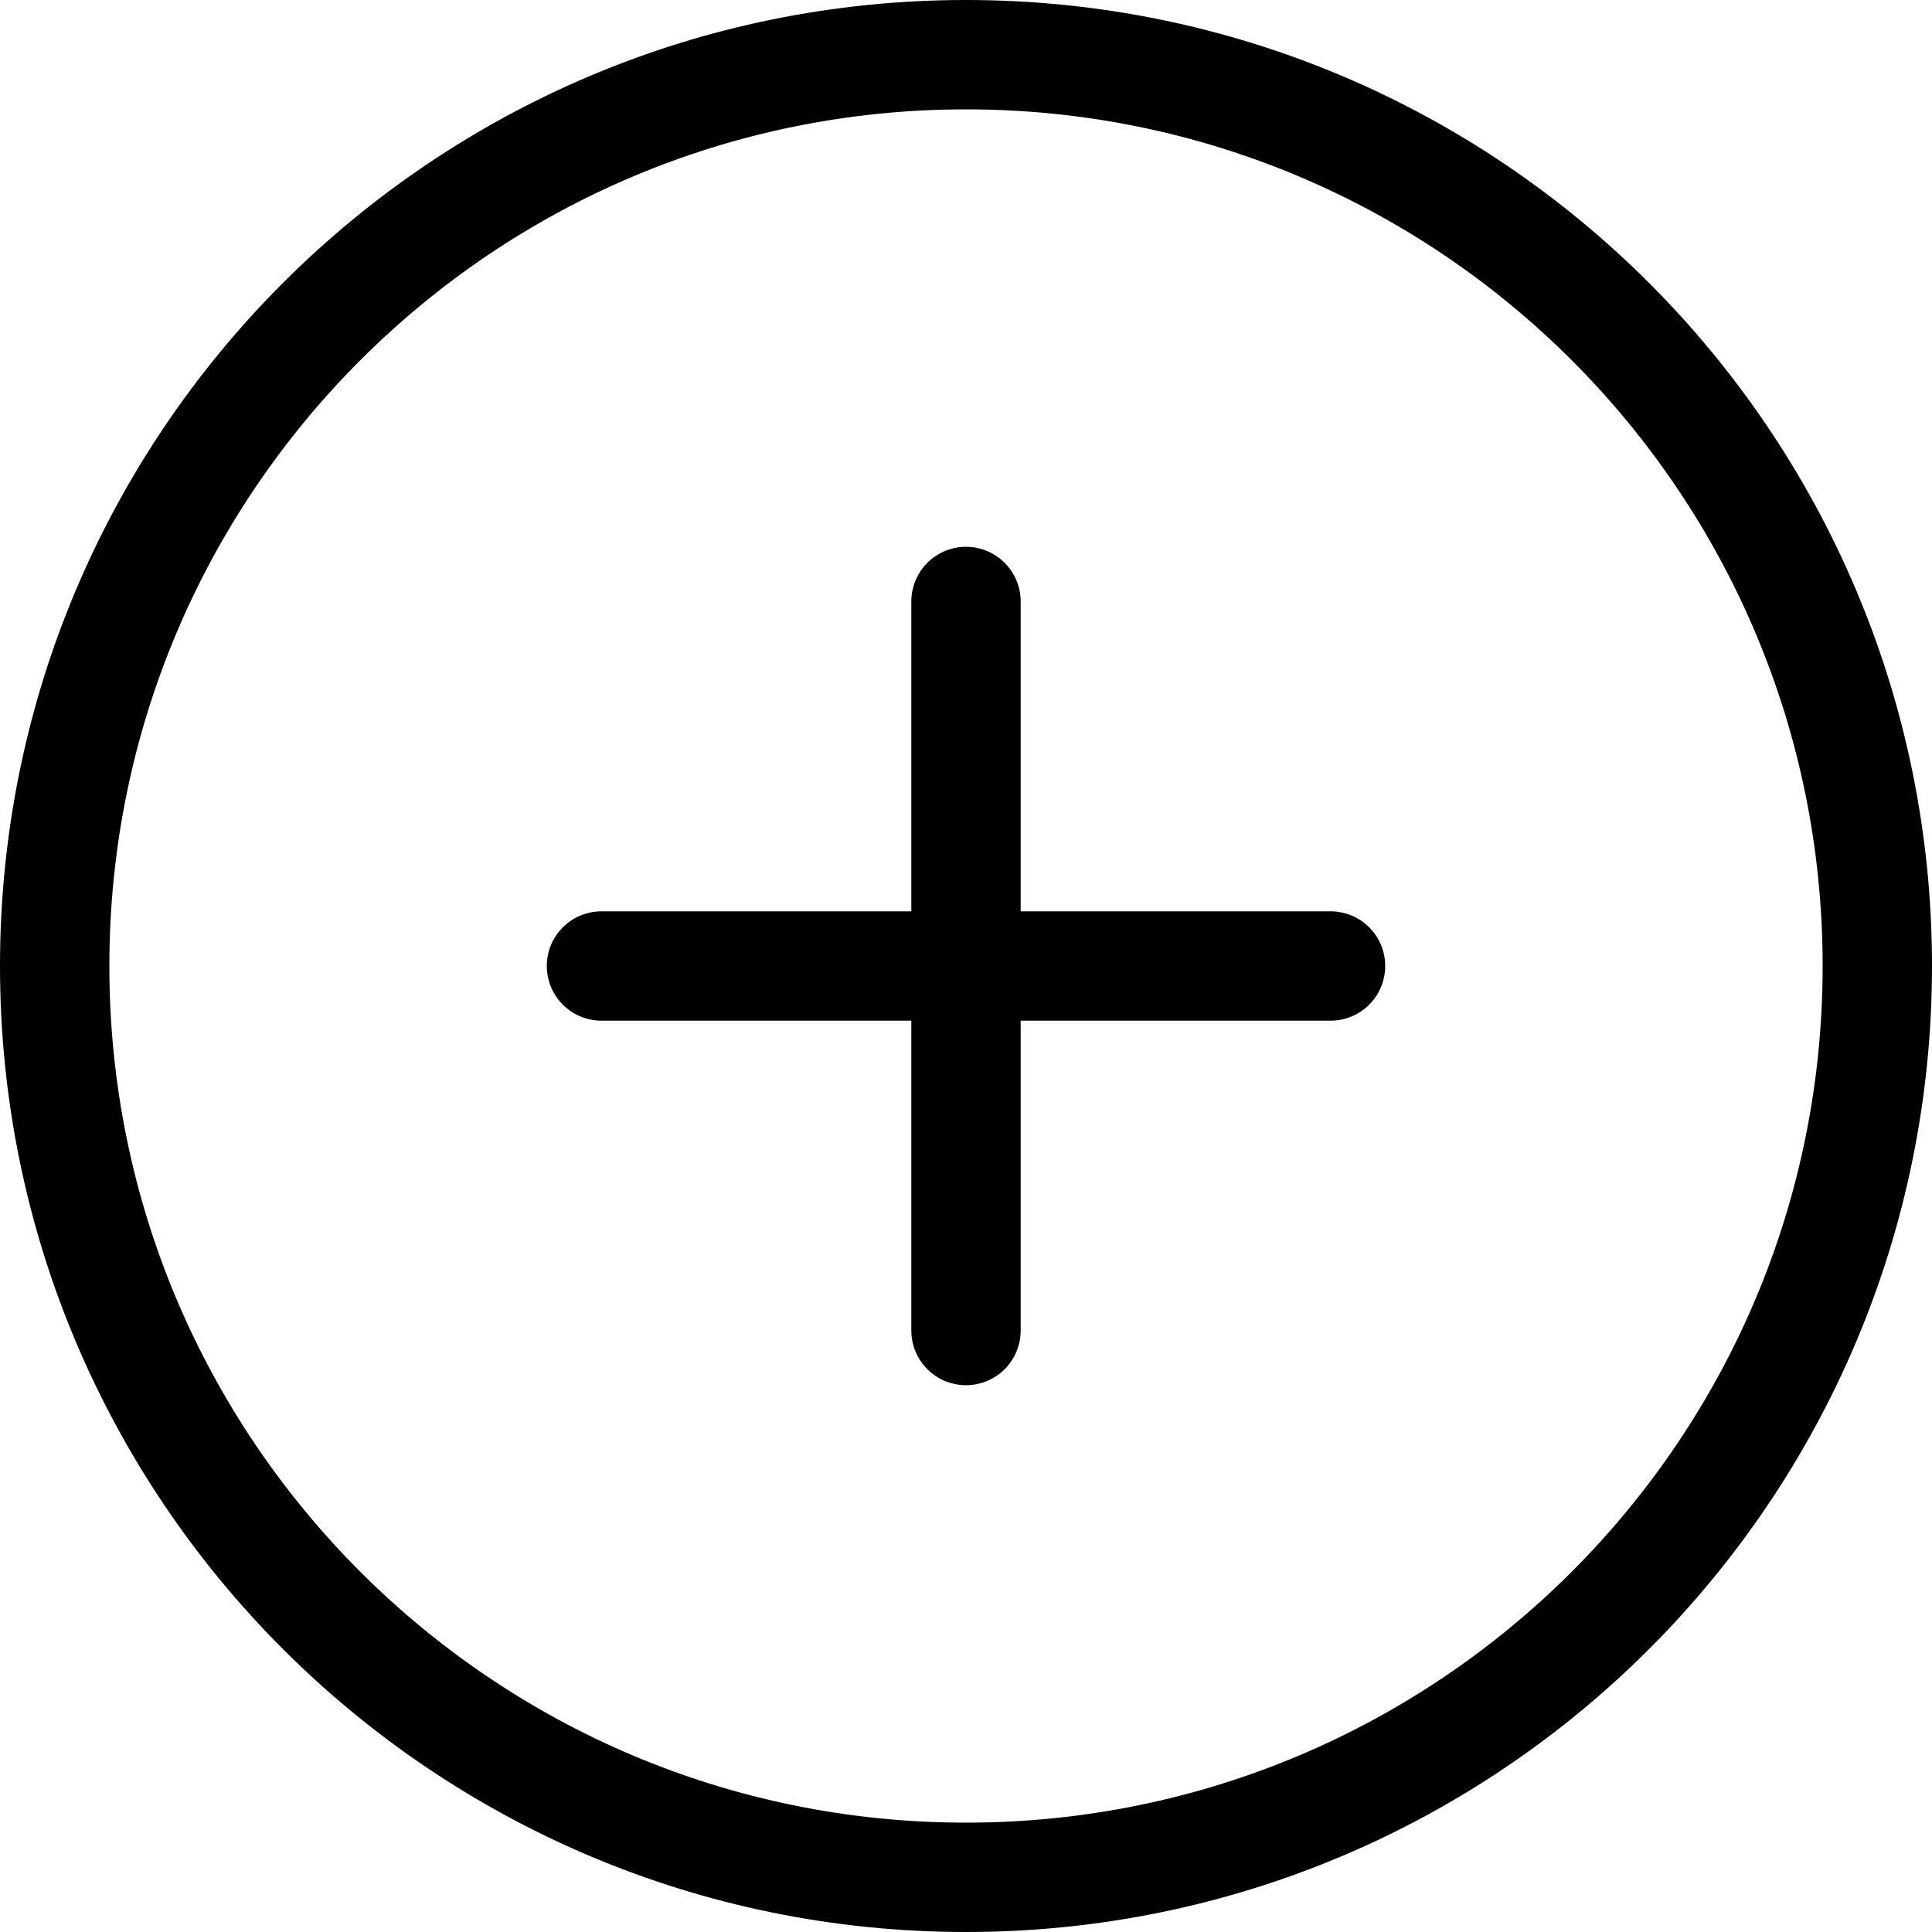 <?xml version="1.0" encoding="UTF-8" standalone="no"?>
<svg
   width="21.2"
   height="21.2"
   stroke-width="1.2"
   viewBox="0 0 21.2 21.2"
   fill="none"
   color="#000000"
   version="1.1"
   id="svg6"
   sodipodi:docname="add-circle.svg"
   inkscape:version="1.1.2 (0a00cf5339, 2022-02-04)"
   xmlns:inkscape="http://www.inkscape.org/namespaces/inkscape"
   xmlns:sodipodi="http://sodipodi.sourceforge.net/DTD/sodipodi-0.dtd"
   xmlns="http://www.w3.org/2000/svg"
   xmlns:svg="http://www.w3.org/2000/svg">
  <defs
     id="defs10" />
  <sodipodi:namedview
     id="namedview8"
     pagecolor="#ffffff"
     bordercolor="#666666"
     borderopacity="1.0"
     inkscape:pageshadow="2"
     inkscape:pageopacity="0.0"
     inkscape:pagecheckerboard="0"
     showgrid="false"
     inkscape:zoom="35.166667"
     inkscape:cx="10.592417"
     inkscape:cy="10.620853"
     inkscape:window-width="2560"
     inkscape:window-height="1016"
     inkscape:window-x="0"
     inkscape:window-y="27"
     inkscape:window-maximized="1"
     inkscape:current-layer="svg6" />
  <path
     d="m 6.6,10.6 h 4 m 4,0 h -4 m 0,0 v -4 m 0,4 v 4"
     stroke="#000000"
     stroke-width="1.2"
     stroke-linecap="round"
     stroke-linejoin="round"
     id="path2" />
  <path
     d="m 10.6,20.6 c 5.523,0 10,-4.477 10,-10 0,-5.523 -4.477,-10 -10,-10 -5.523,0 -10,4.477 -10,10 0,5.523 4.477,10 10,10 z"
     stroke="#000000"
     stroke-width="1.2"
     stroke-linecap="round"
     stroke-linejoin="round"
     id="path4" />
</svg>
